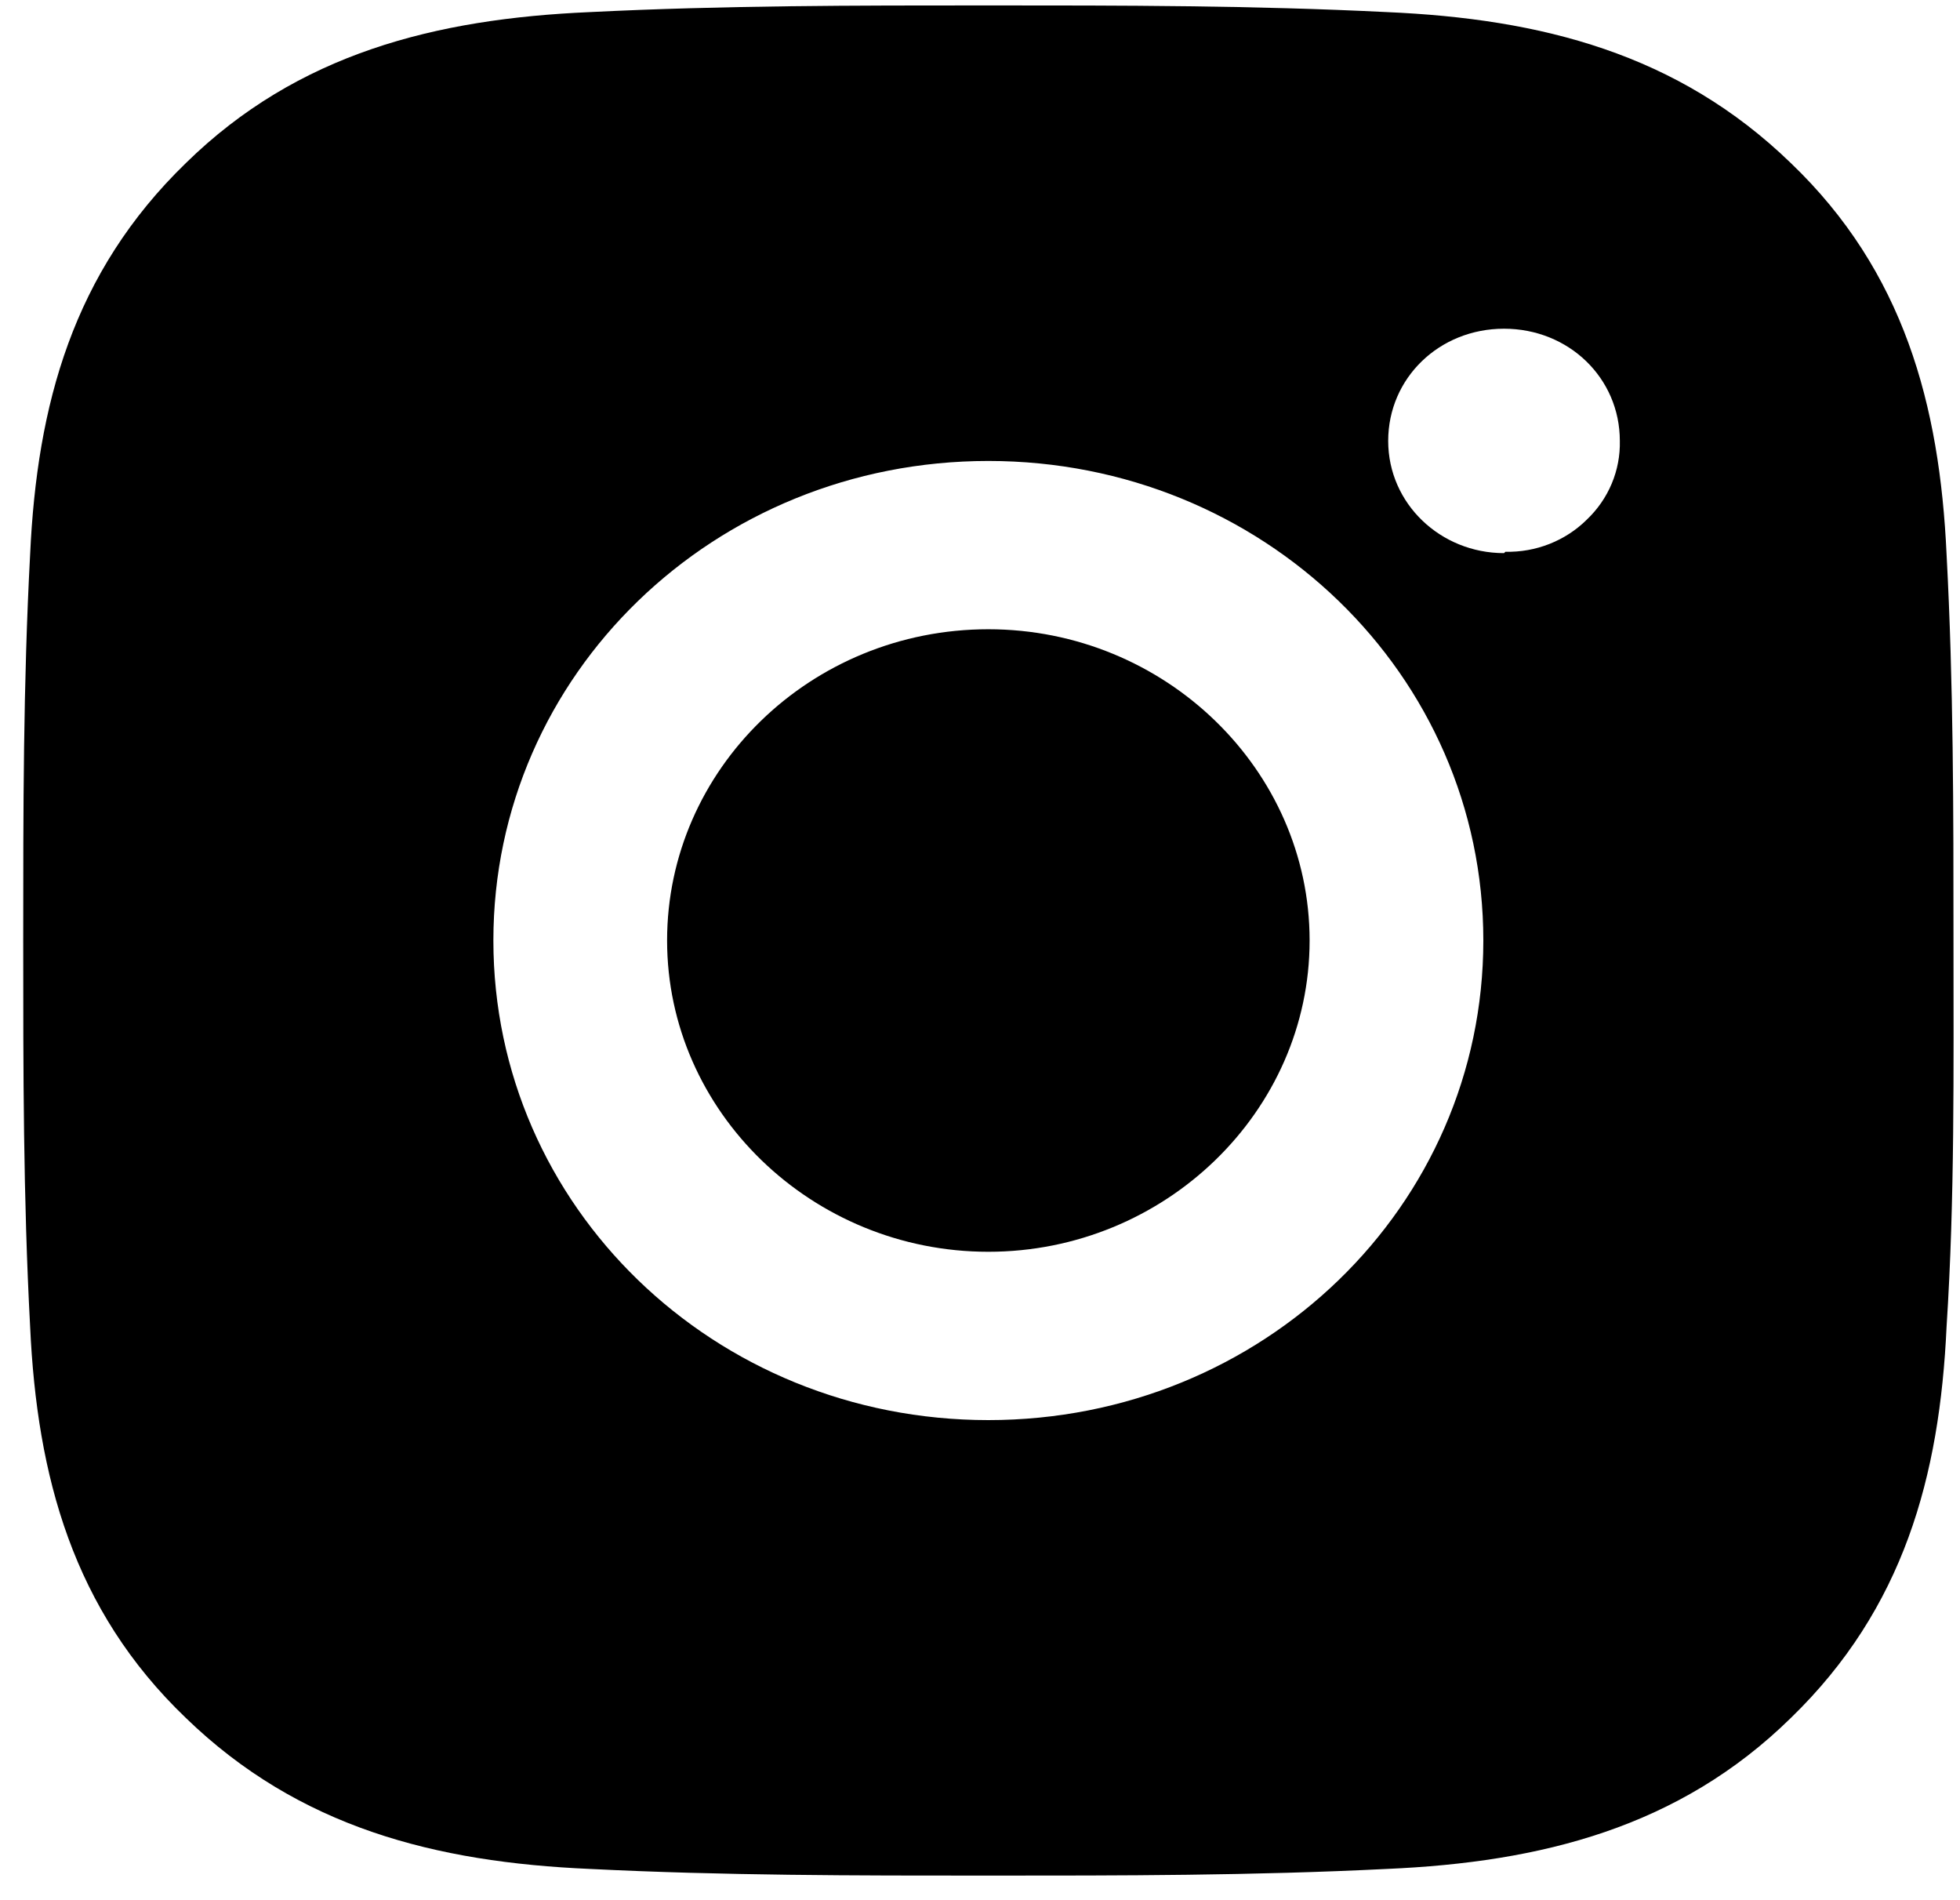 <svg width="65" height="63" viewBox="0 0 65 63" fill="none" xmlns="http://www.w3.org/2000/svg">
<path d="M32.777 20.864C26.879 20.864 22.123 25.515 22.123 31.184C22.123 36.854 26.924 41.505 32.777 41.505C38.63 41.505 43.431 36.854 43.431 31.184C43.431 25.515 38.63 20.864 32.777 20.864ZM64.784 31.184C64.784 26.888 64.784 22.68 64.555 18.384C64.327 13.423 63.138 8.994 59.389 5.406C55.639 1.774 51.112 0.623 45.991 0.401C41.556 0.18 37.212 0.18 32.777 0.18C28.342 0.18 23.998 0.18 19.563 0.401C14.442 0.623 9.869 1.774 6.165 5.406C2.416 9.038 1.227 13.423 0.999 18.384C0.77 22.68 0.77 26.888 0.77 31.184C0.77 35.481 0.77 39.689 0.999 43.985C1.227 48.946 2.416 53.375 6.165 56.963C9.915 60.595 14.442 61.746 19.563 61.968C23.998 62.189 28.342 62.189 32.777 62.189C37.212 62.189 41.556 62.189 45.991 61.968C51.112 61.746 55.685 60.595 59.389 56.963C63.138 53.331 64.327 48.946 64.555 43.985C64.83 39.733 64.784 35.481 64.784 31.184ZM32.777 47.086C23.678 47.086 16.362 39.999 16.362 31.184C16.362 22.37 23.678 15.284 32.777 15.284C41.876 15.284 49.192 22.37 49.192 31.184C49.192 39.999 41.876 47.086 32.777 47.086ZM49.878 18.34C47.775 18.34 46.037 16.701 46.037 14.619C46.037 12.537 47.729 10.899 49.878 10.899C52.027 10.899 53.719 12.537 53.719 14.619C53.73 15.104 53.639 15.586 53.45 16.036C53.261 16.486 52.979 16.893 52.621 17.232C52.271 17.579 51.85 17.852 51.386 18.035C50.922 18.218 50.425 18.307 49.924 18.295L49.878 18.34Z" fill="black"/>
</svg>
